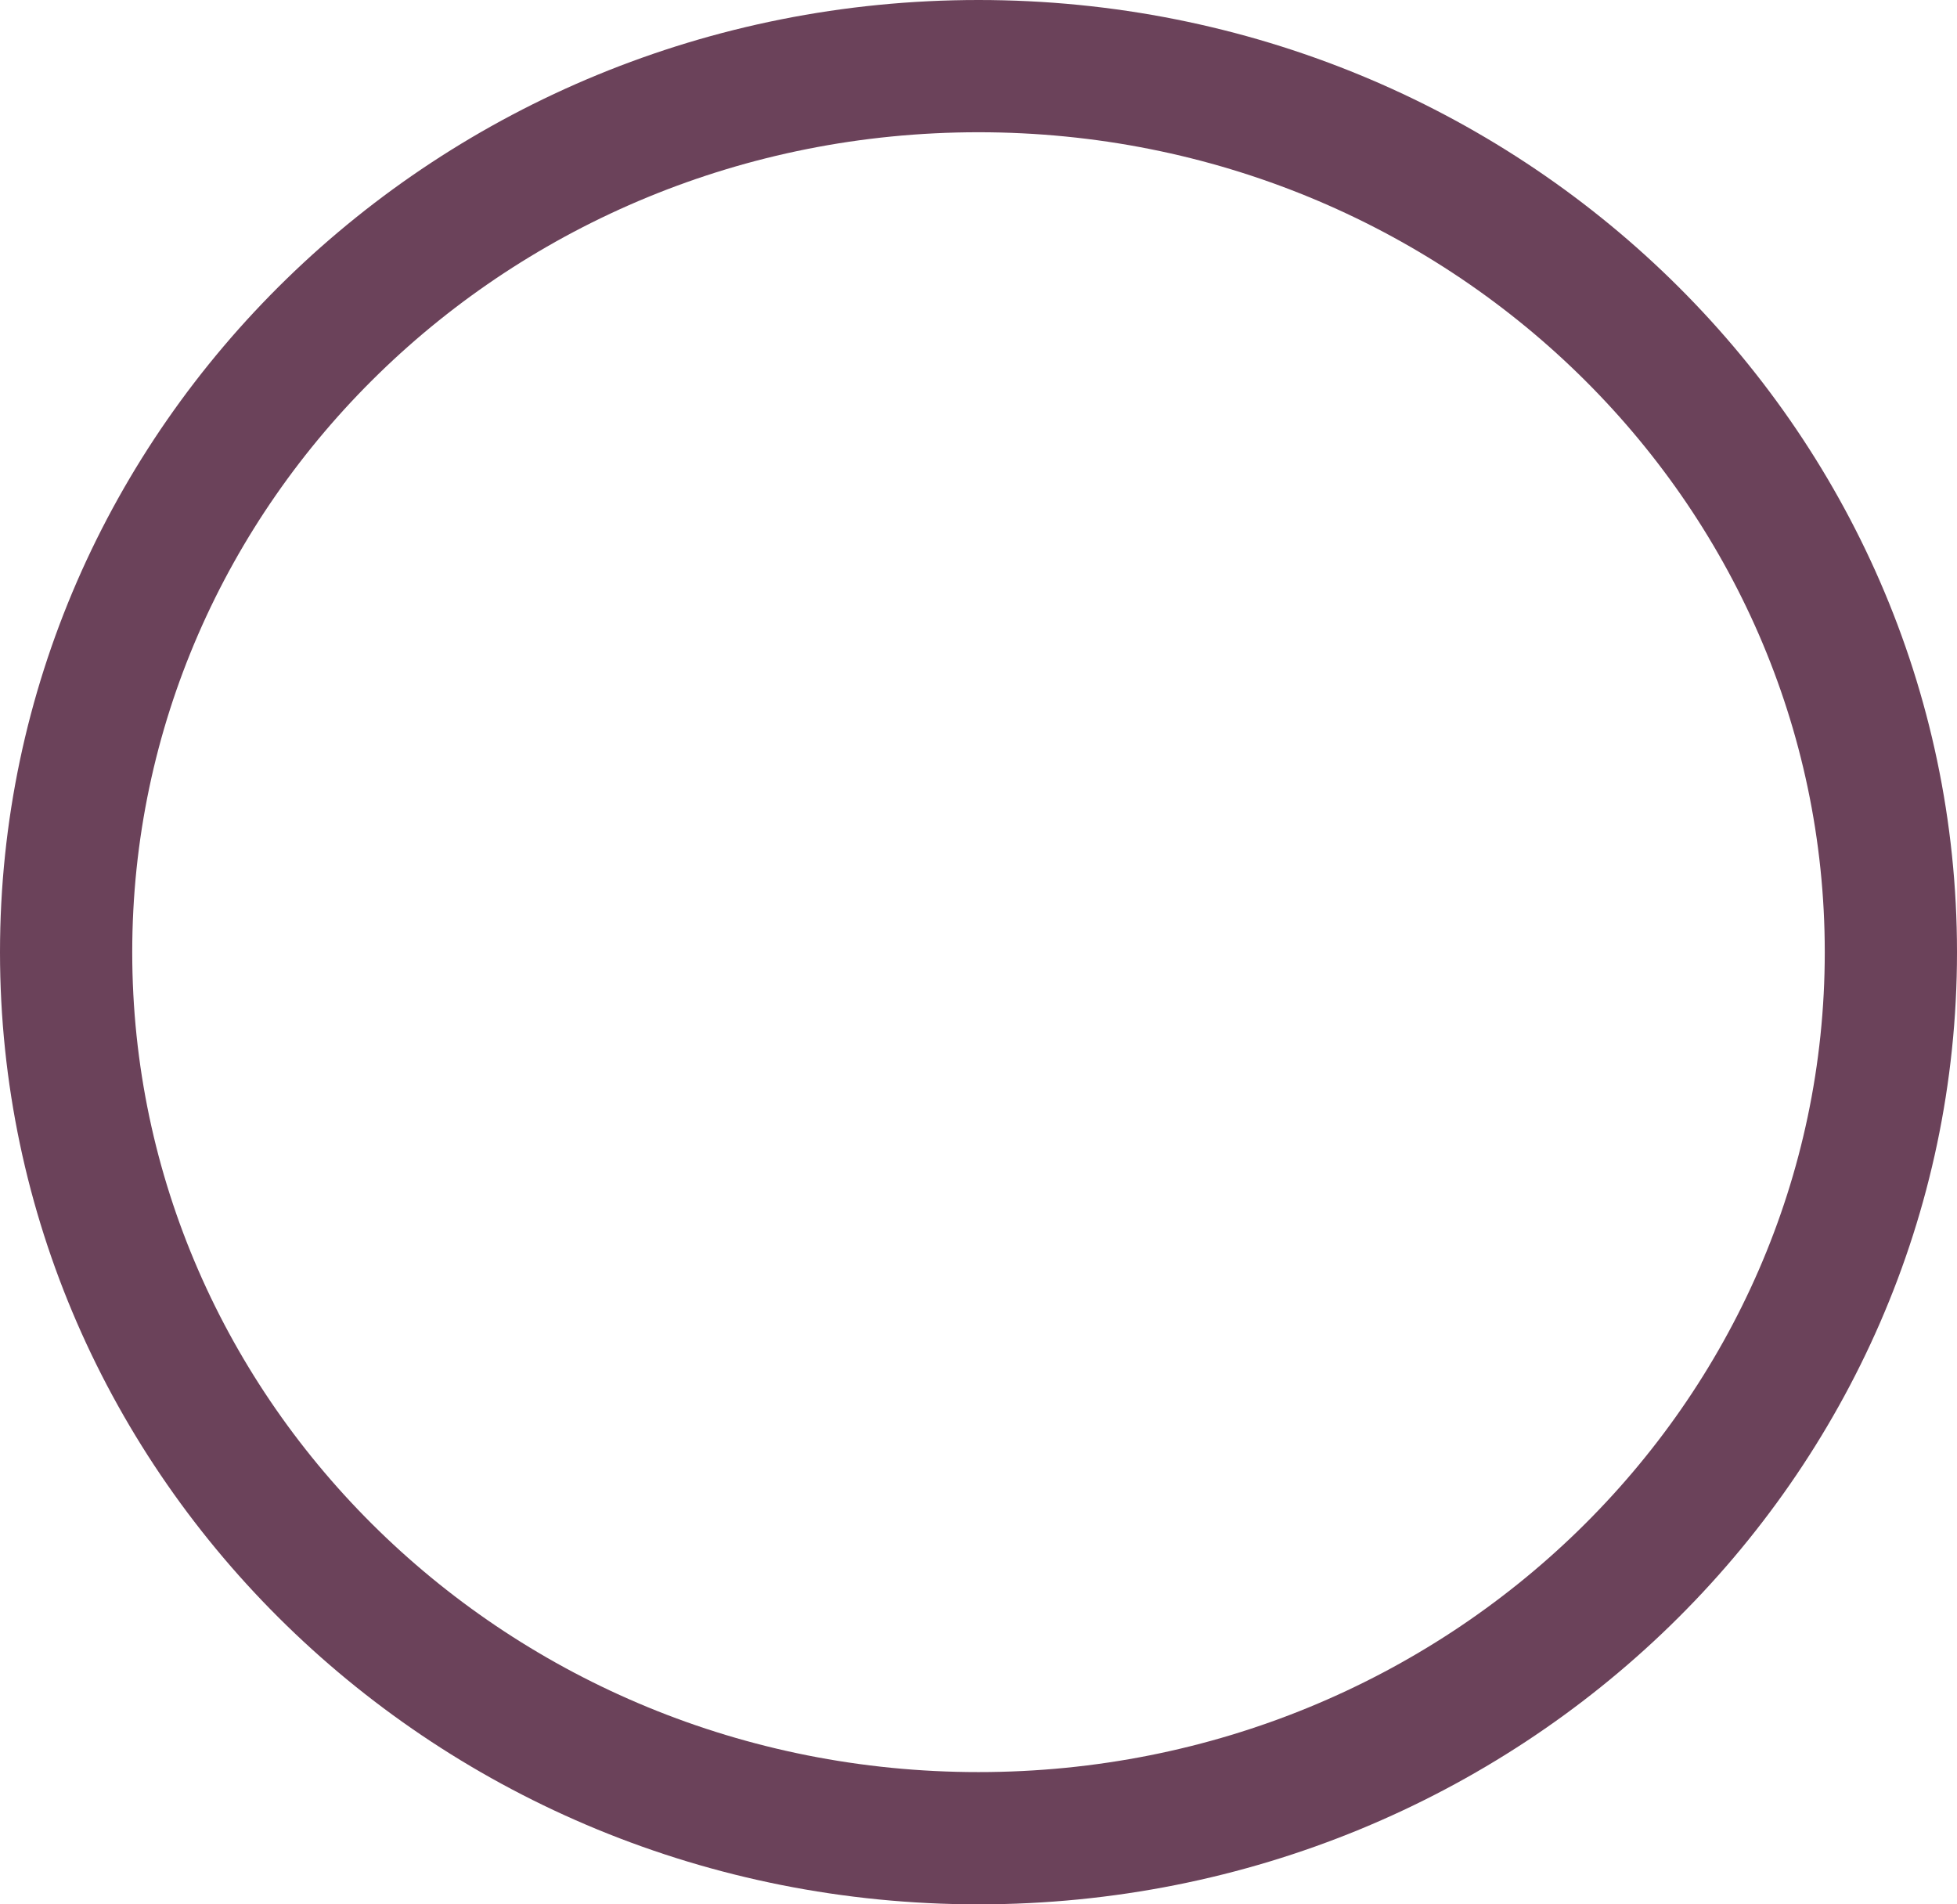 <svg width="74" height="72" viewBox="0 0 74 72" fill="none" xmlns="http://www.w3.org/2000/svg">
<path d="M71.5 36C71.5 54.437 56.119 69.5 37 69.5C17.881 69.5 2.5 54.437 2.5 36C2.5 17.563 17.881 2.5 37 2.5C56.119 2.5 71.5 17.563 71.5 36Z" stroke="#6B425A" stroke-width="5"/>
</svg>
